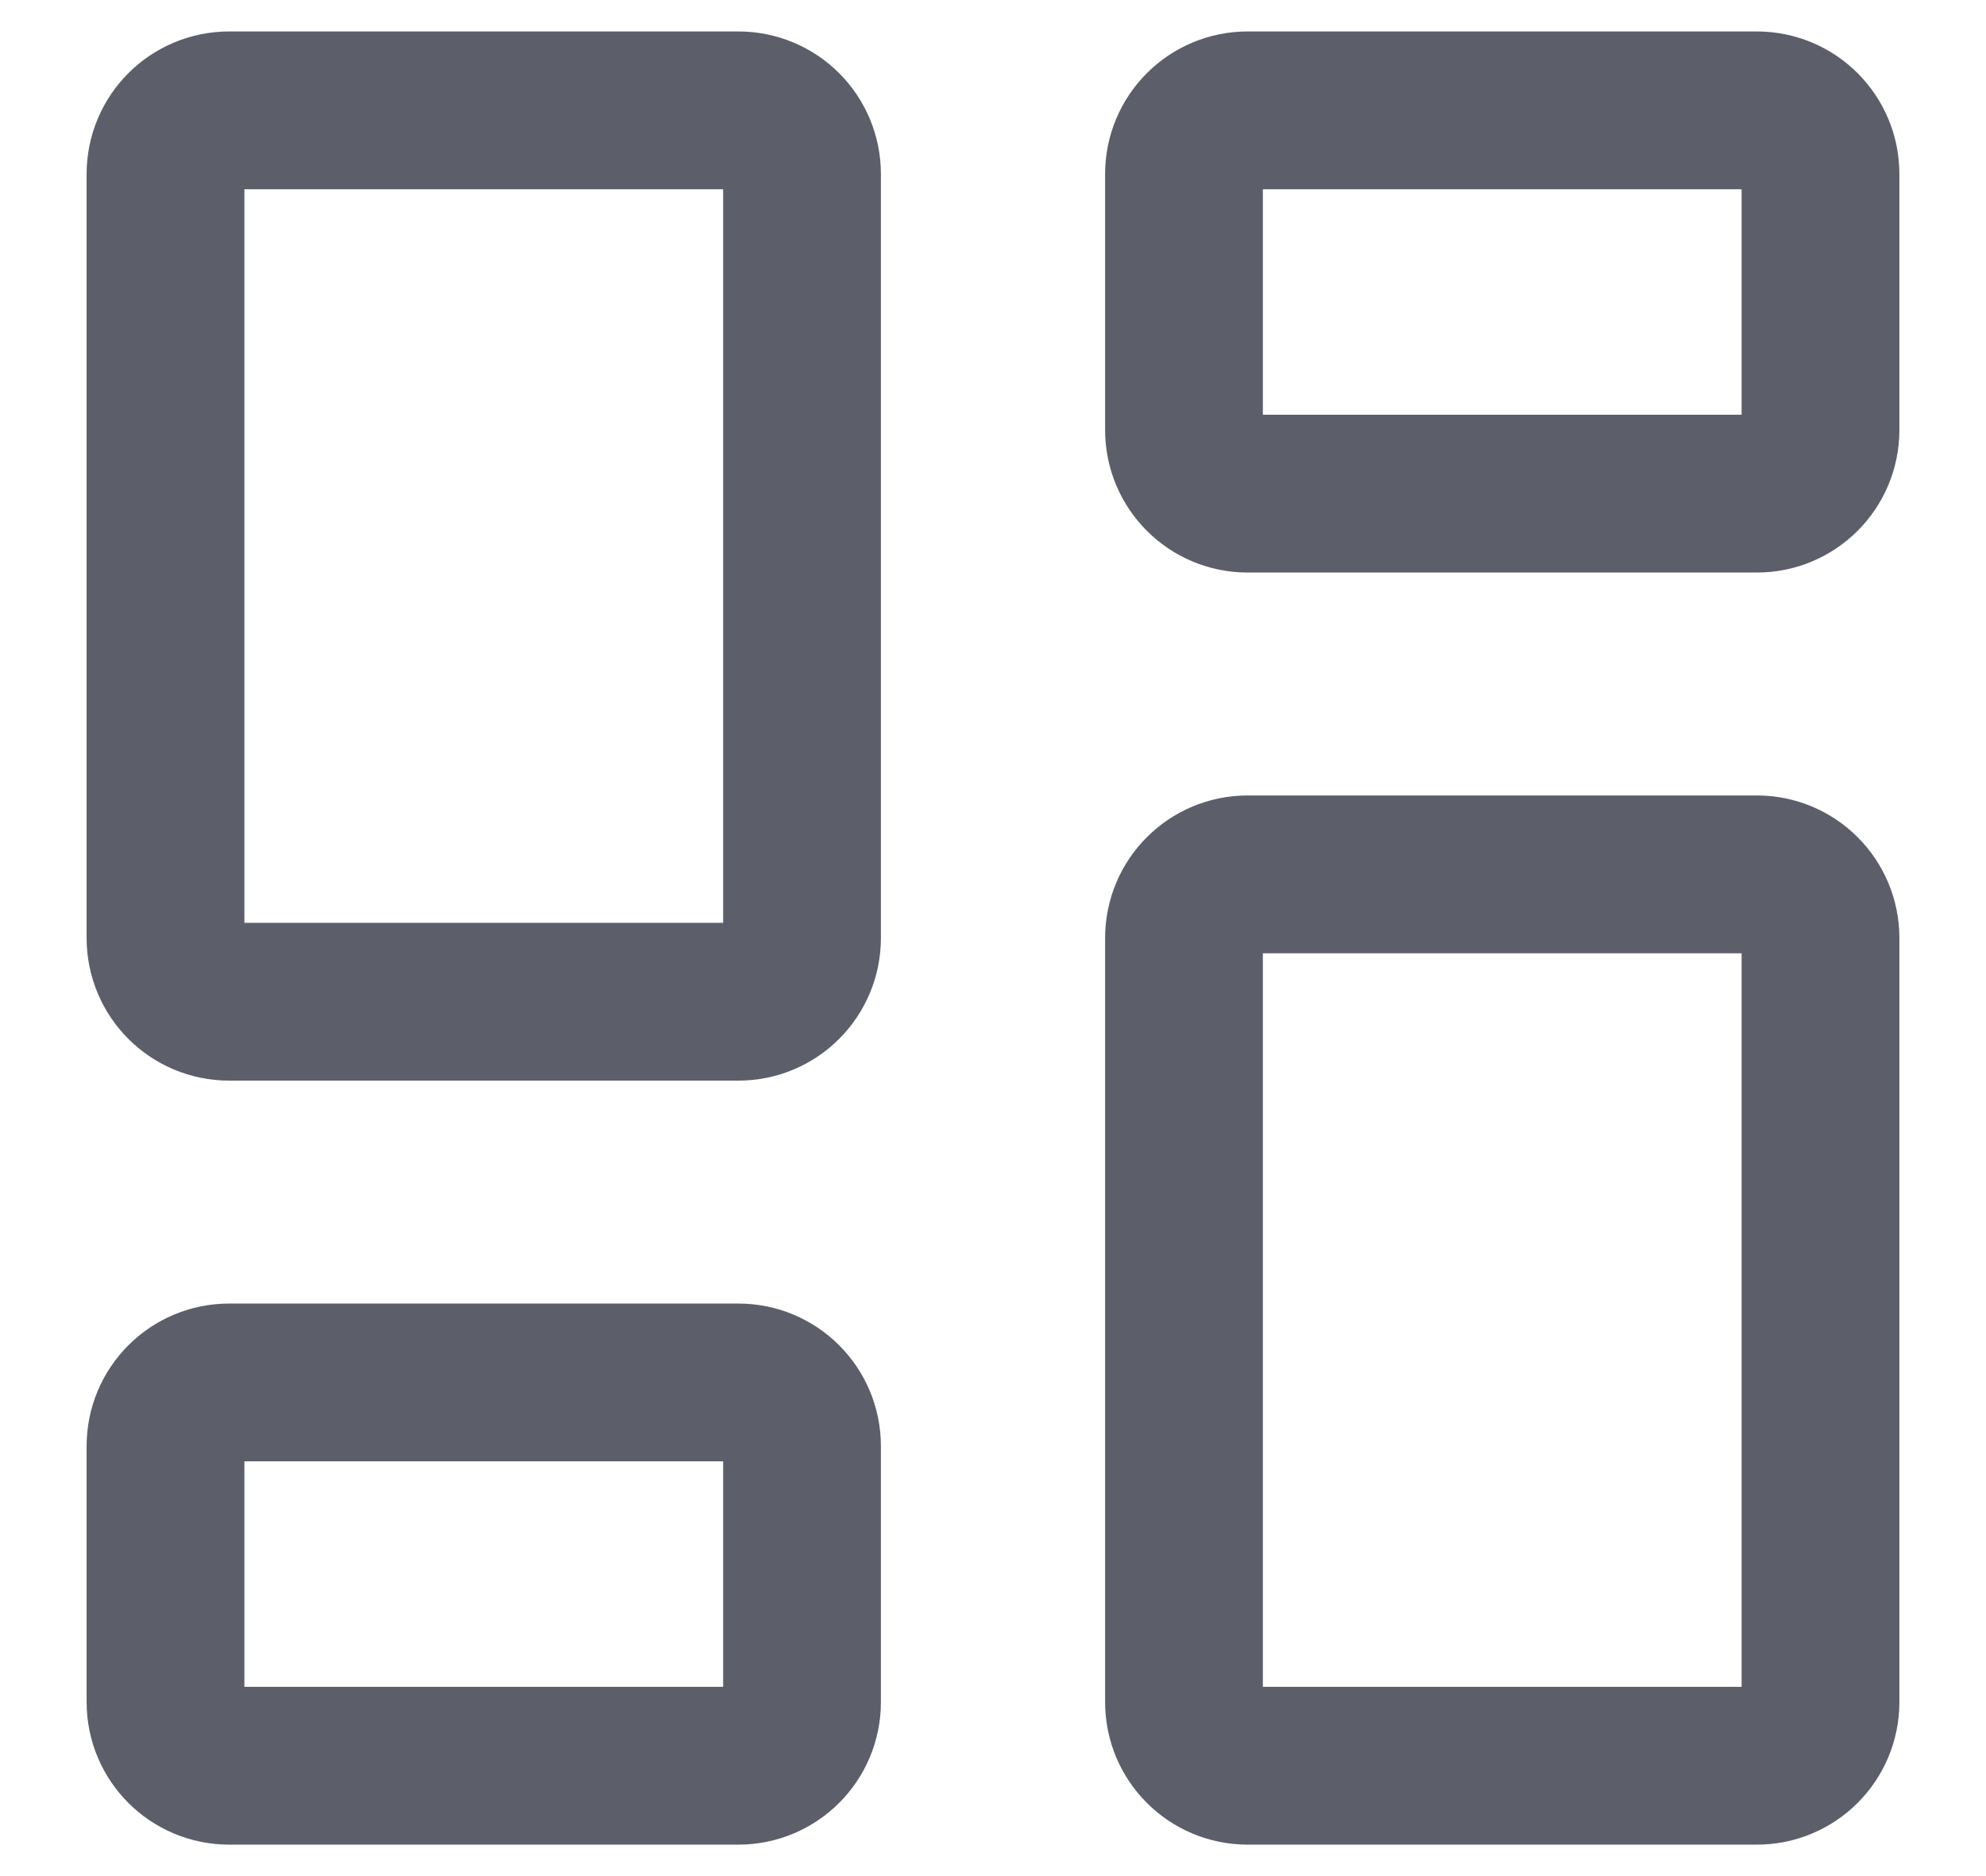 <svg width="18" height="17" viewBox="0 0 18 17" fill="none" xmlns="http://www.w3.org/2000/svg">
<path d="M15.923 7.923H11.308C10.989 7.923 10.731 8.181 10.731 8.5V15.423C10.731 15.742 10.989 16 11.308 16H15.923C16.242 16 16.5 15.742 16.5 15.423V8.5C16.5 8.181 16.242 7.923 15.923 7.923Z" stroke="#5C5F6A" stroke-width="1.43" stroke-linecap="round" stroke-linejoin="round"/>
<path d="M15.923 1H11.308C10.989 1 10.731 1.258 10.731 1.577V3.896C10.731 4.215 10.989 4.473 11.308 4.473H15.923C16.242 4.473 16.5 4.215 16.5 3.896V1.577C16.5 1.258 16.242 1 15.923 1Z" stroke="#5C5F6A" stroke-width="1.43" stroke-linecap="round" stroke-linejoin="round"/>
<path d="M6.692 1H2.077C1.758 1 1.5 1.258 1.5 1.577V8.5C1.5 8.819 1.758 9.077 2.077 9.077H6.692C7.011 9.077 7.269 8.819 7.269 8.5V1.577C7.269 1.258 7.011 1 6.692 1Z" stroke="#5C5F6A" stroke-width="1.43" stroke-linecap="round" stroke-linejoin="round"/>
<path d="M6.692 12.527H2.077C1.758 12.527 1.5 12.785 1.5 13.104V15.423C1.5 15.742 1.758 16 2.077 16H6.692C7.011 16 7.269 15.742 7.269 15.423V13.104C7.269 12.785 7.011 12.527 6.692 12.527Z" stroke="#5C5F6A" stroke-width="1.43" stroke-linecap="round" stroke-linejoin="round"/>
</svg>
